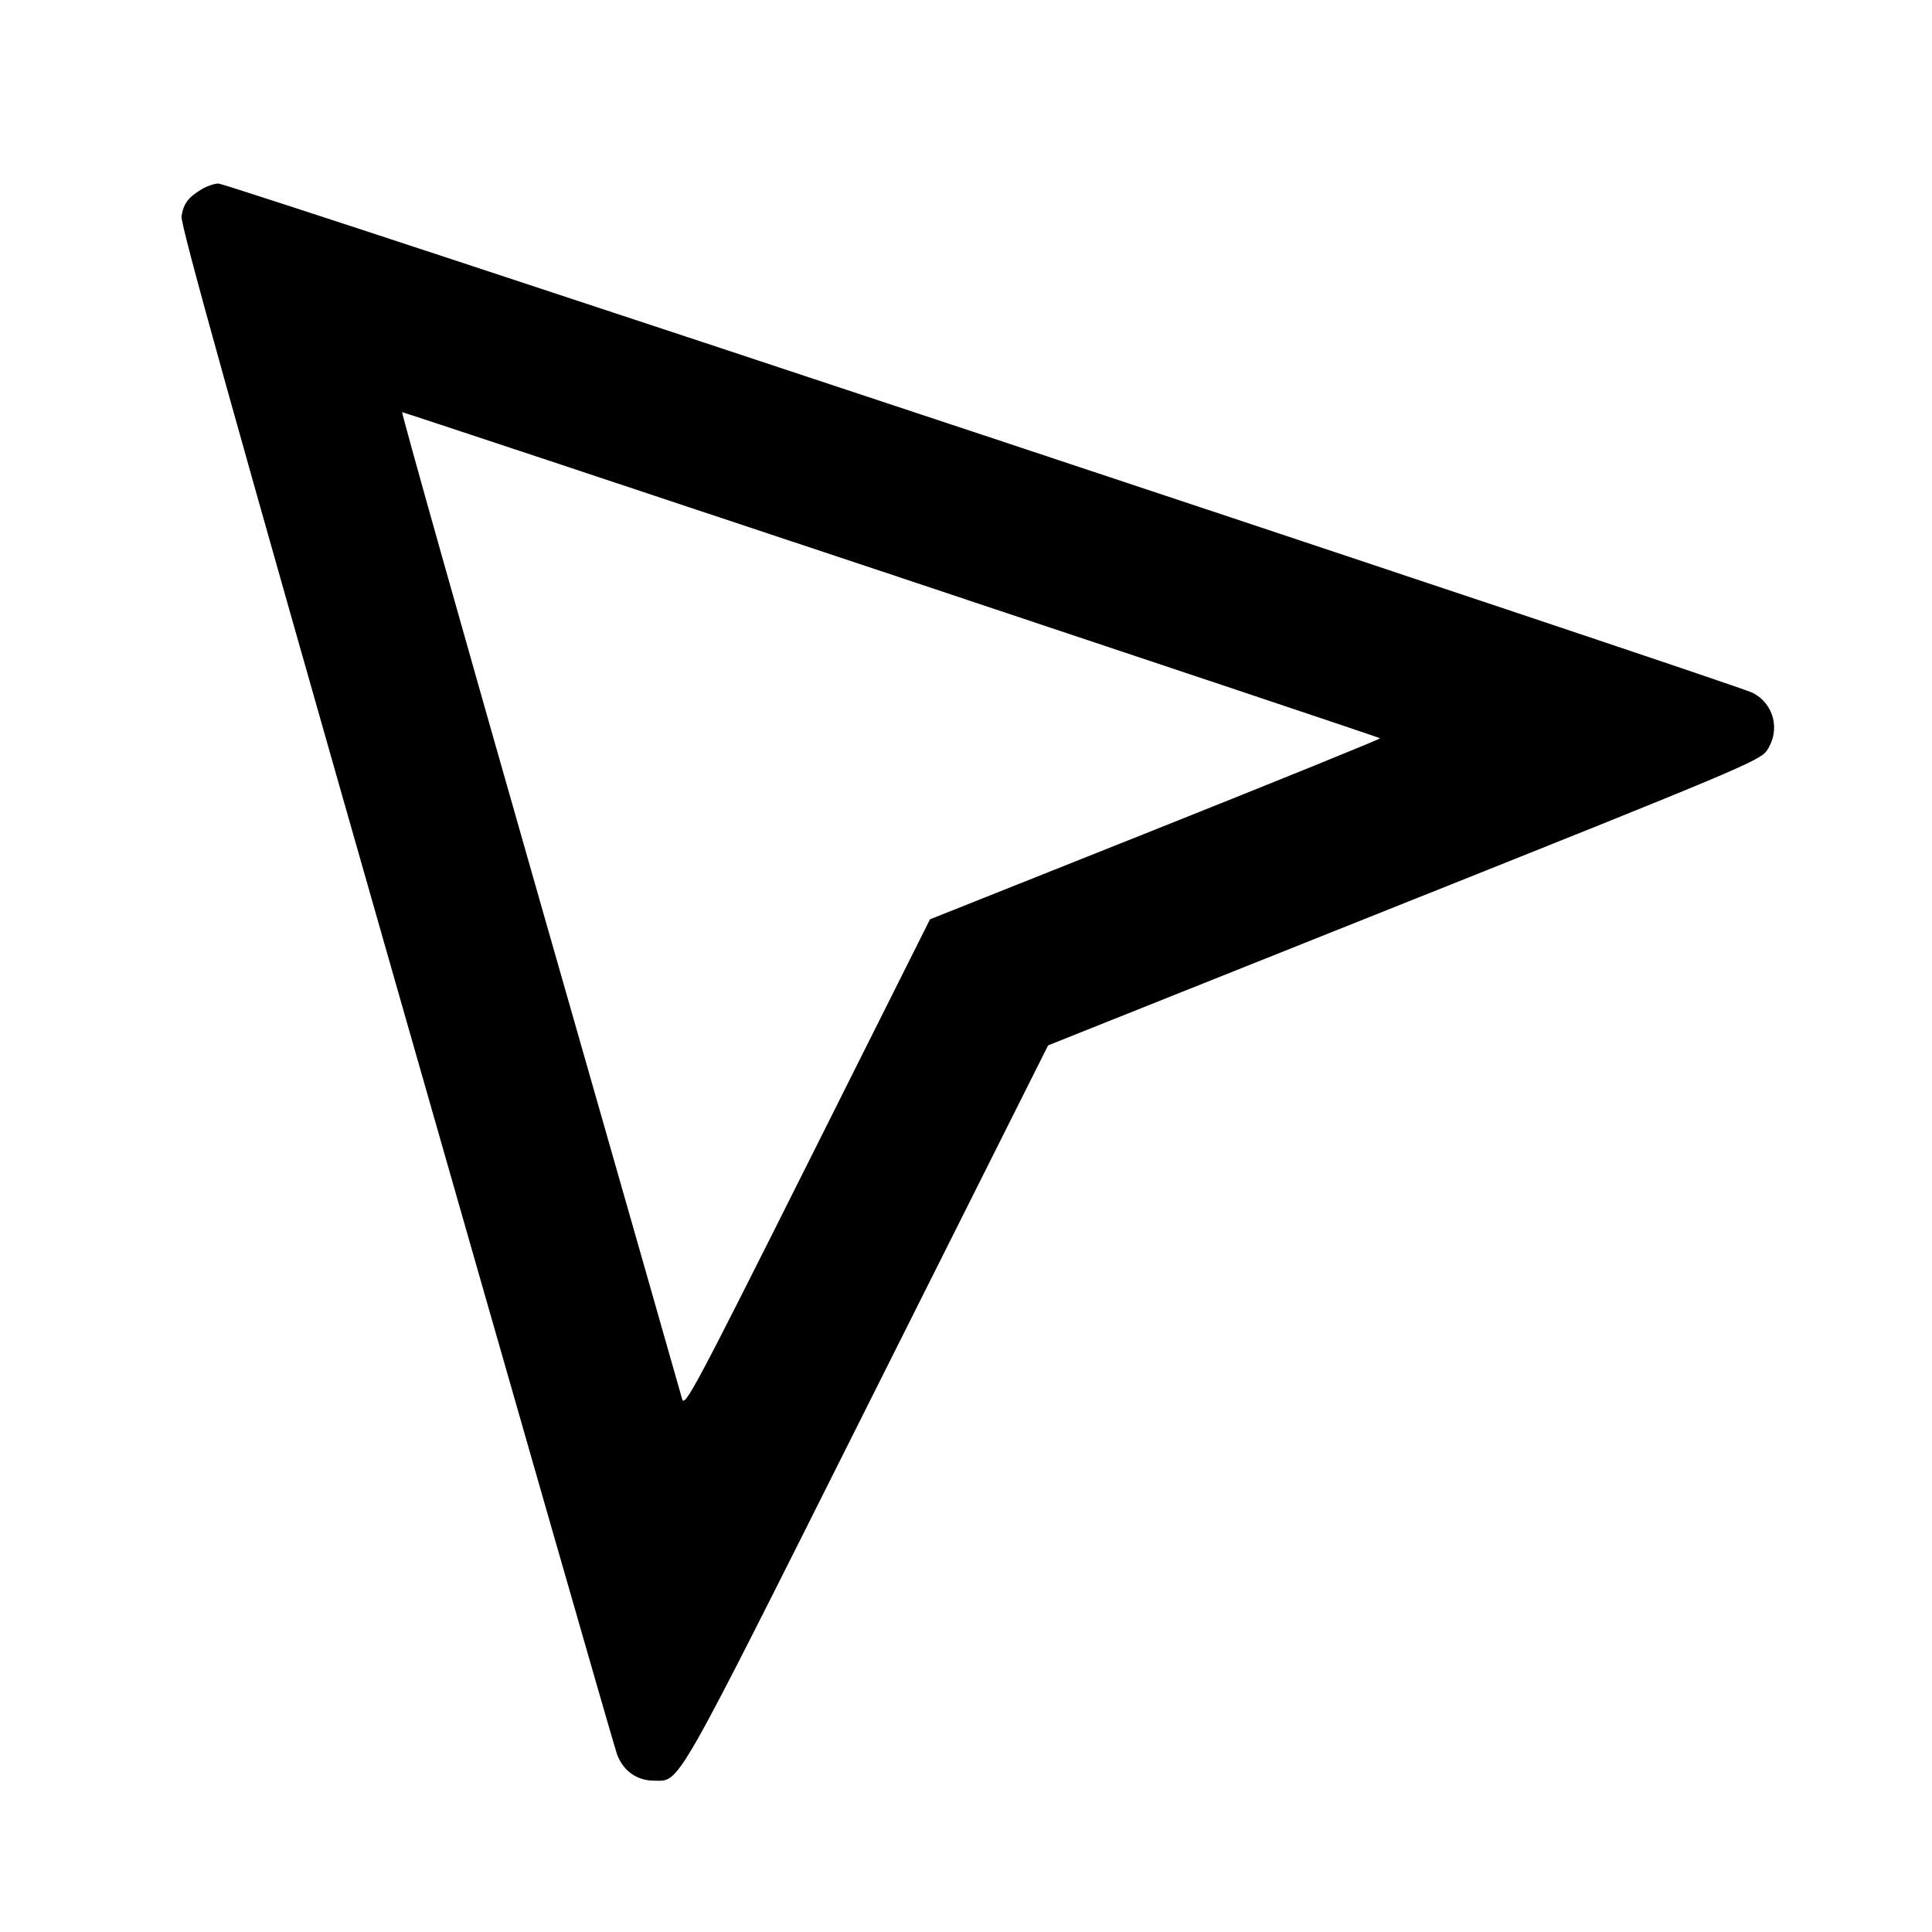 <svg viewBox="0 0 24 24" xmlns="http://www.w3.org/2000/svg"><path d="M2.500 2.354 C 2.336 2.454,2.280 2.530,2.255 2.686 C 2.239 2.787,2.900 5.155,4.917 12.220 C 6.394 17.390,7.630 21.698,7.665 21.793 C 7.741 21.998,7.912 22.120,8.124 22.120 C 8.454 22.120,8.343 22.316,10.776 17.463 L 13.020 12.986 17.440 11.221 C 21.588 9.565,21.865 9.448,21.950 9.322 C 22.120 9.069,22.038 8.741,21.769 8.605 C 21.554 8.496,2.828 2.280,2.715 2.280 C 2.663 2.280,2.566 2.313,2.500 2.354 M11.075 7.138 C 14.405 8.249,17.137 9.163,17.144 9.171 C 17.152 9.179,15.897 9.688,14.356 10.303 L 11.553 11.420 10.030 14.460 C 8.642 17.230,8.504 17.489,8.474 17.380 C 8.456 17.314,7.661 14.528,6.706 11.190 C 5.752 7.851,4.982 5.120,4.996 5.120 C 5.009 5.120,7.745 6.028,11.075 7.138 " stroke="none" fill-rule="evenodd" fill="black"></path></svg>